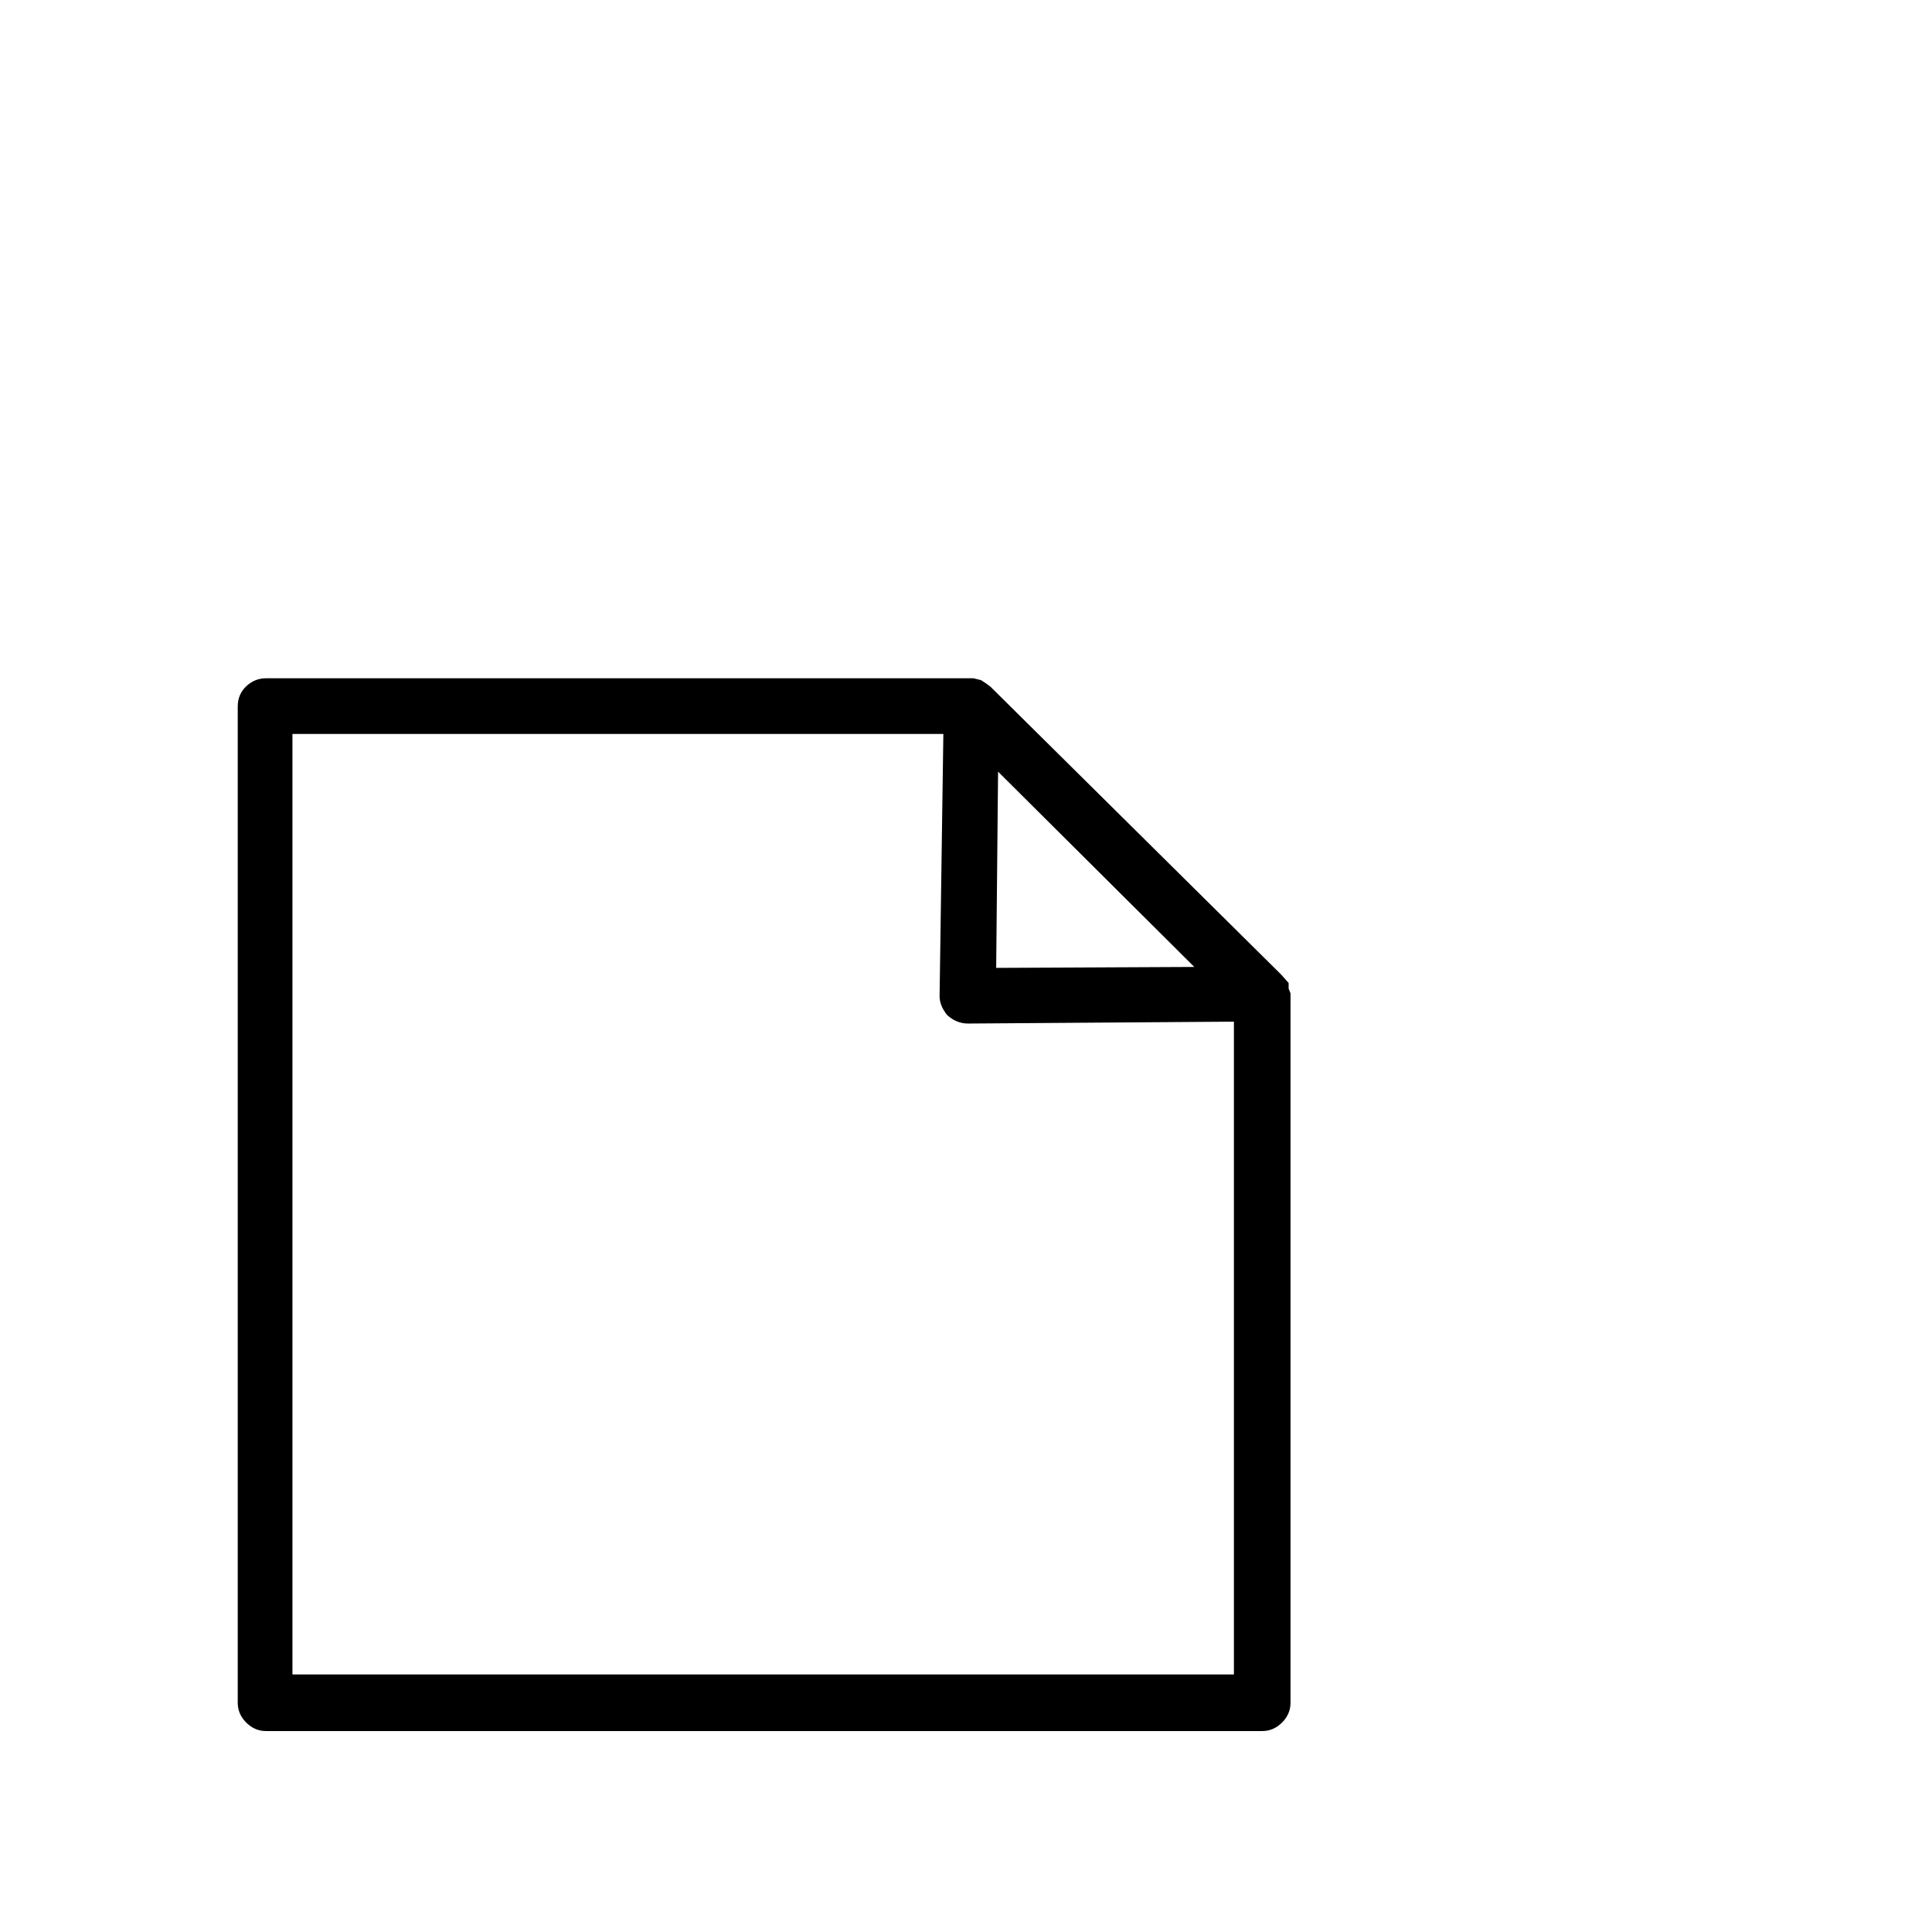 <?xml version="1.0" standalone="no"?>
<!DOCTYPE svg PUBLIC "-//W3C//DTD SVG 1.1//EN" "http://www.w3.org/Graphics/SVG/1.1/DTD/svg11.dtd" >
<svg xmlns="http://www.w3.org/2000/svg" xmlns:xlink="http://www.w3.org/1999/xlink" version="1.1" viewBox="0 -410 2048 2048">
  <g transform="matrix(1 0 0 -1 0 1638)">
   <path fill="currentColor"
d="M1368 243q0 -12 -9 -21t-21 -9h-1056q-12 0 -21 9t-9 21v1056q0 13 9 21.5t21 8.5h748h2l8 -2l6 -4l4 -3l308 -305l8 -9v-6l2 -5v-752zM1056 1022l210 1l-208 207zM1308 273v692l-282 -2q-12 0 -22 9q-8 10 -8 20l4 278h-690v-997h998z" />
  </g>

</svg>
